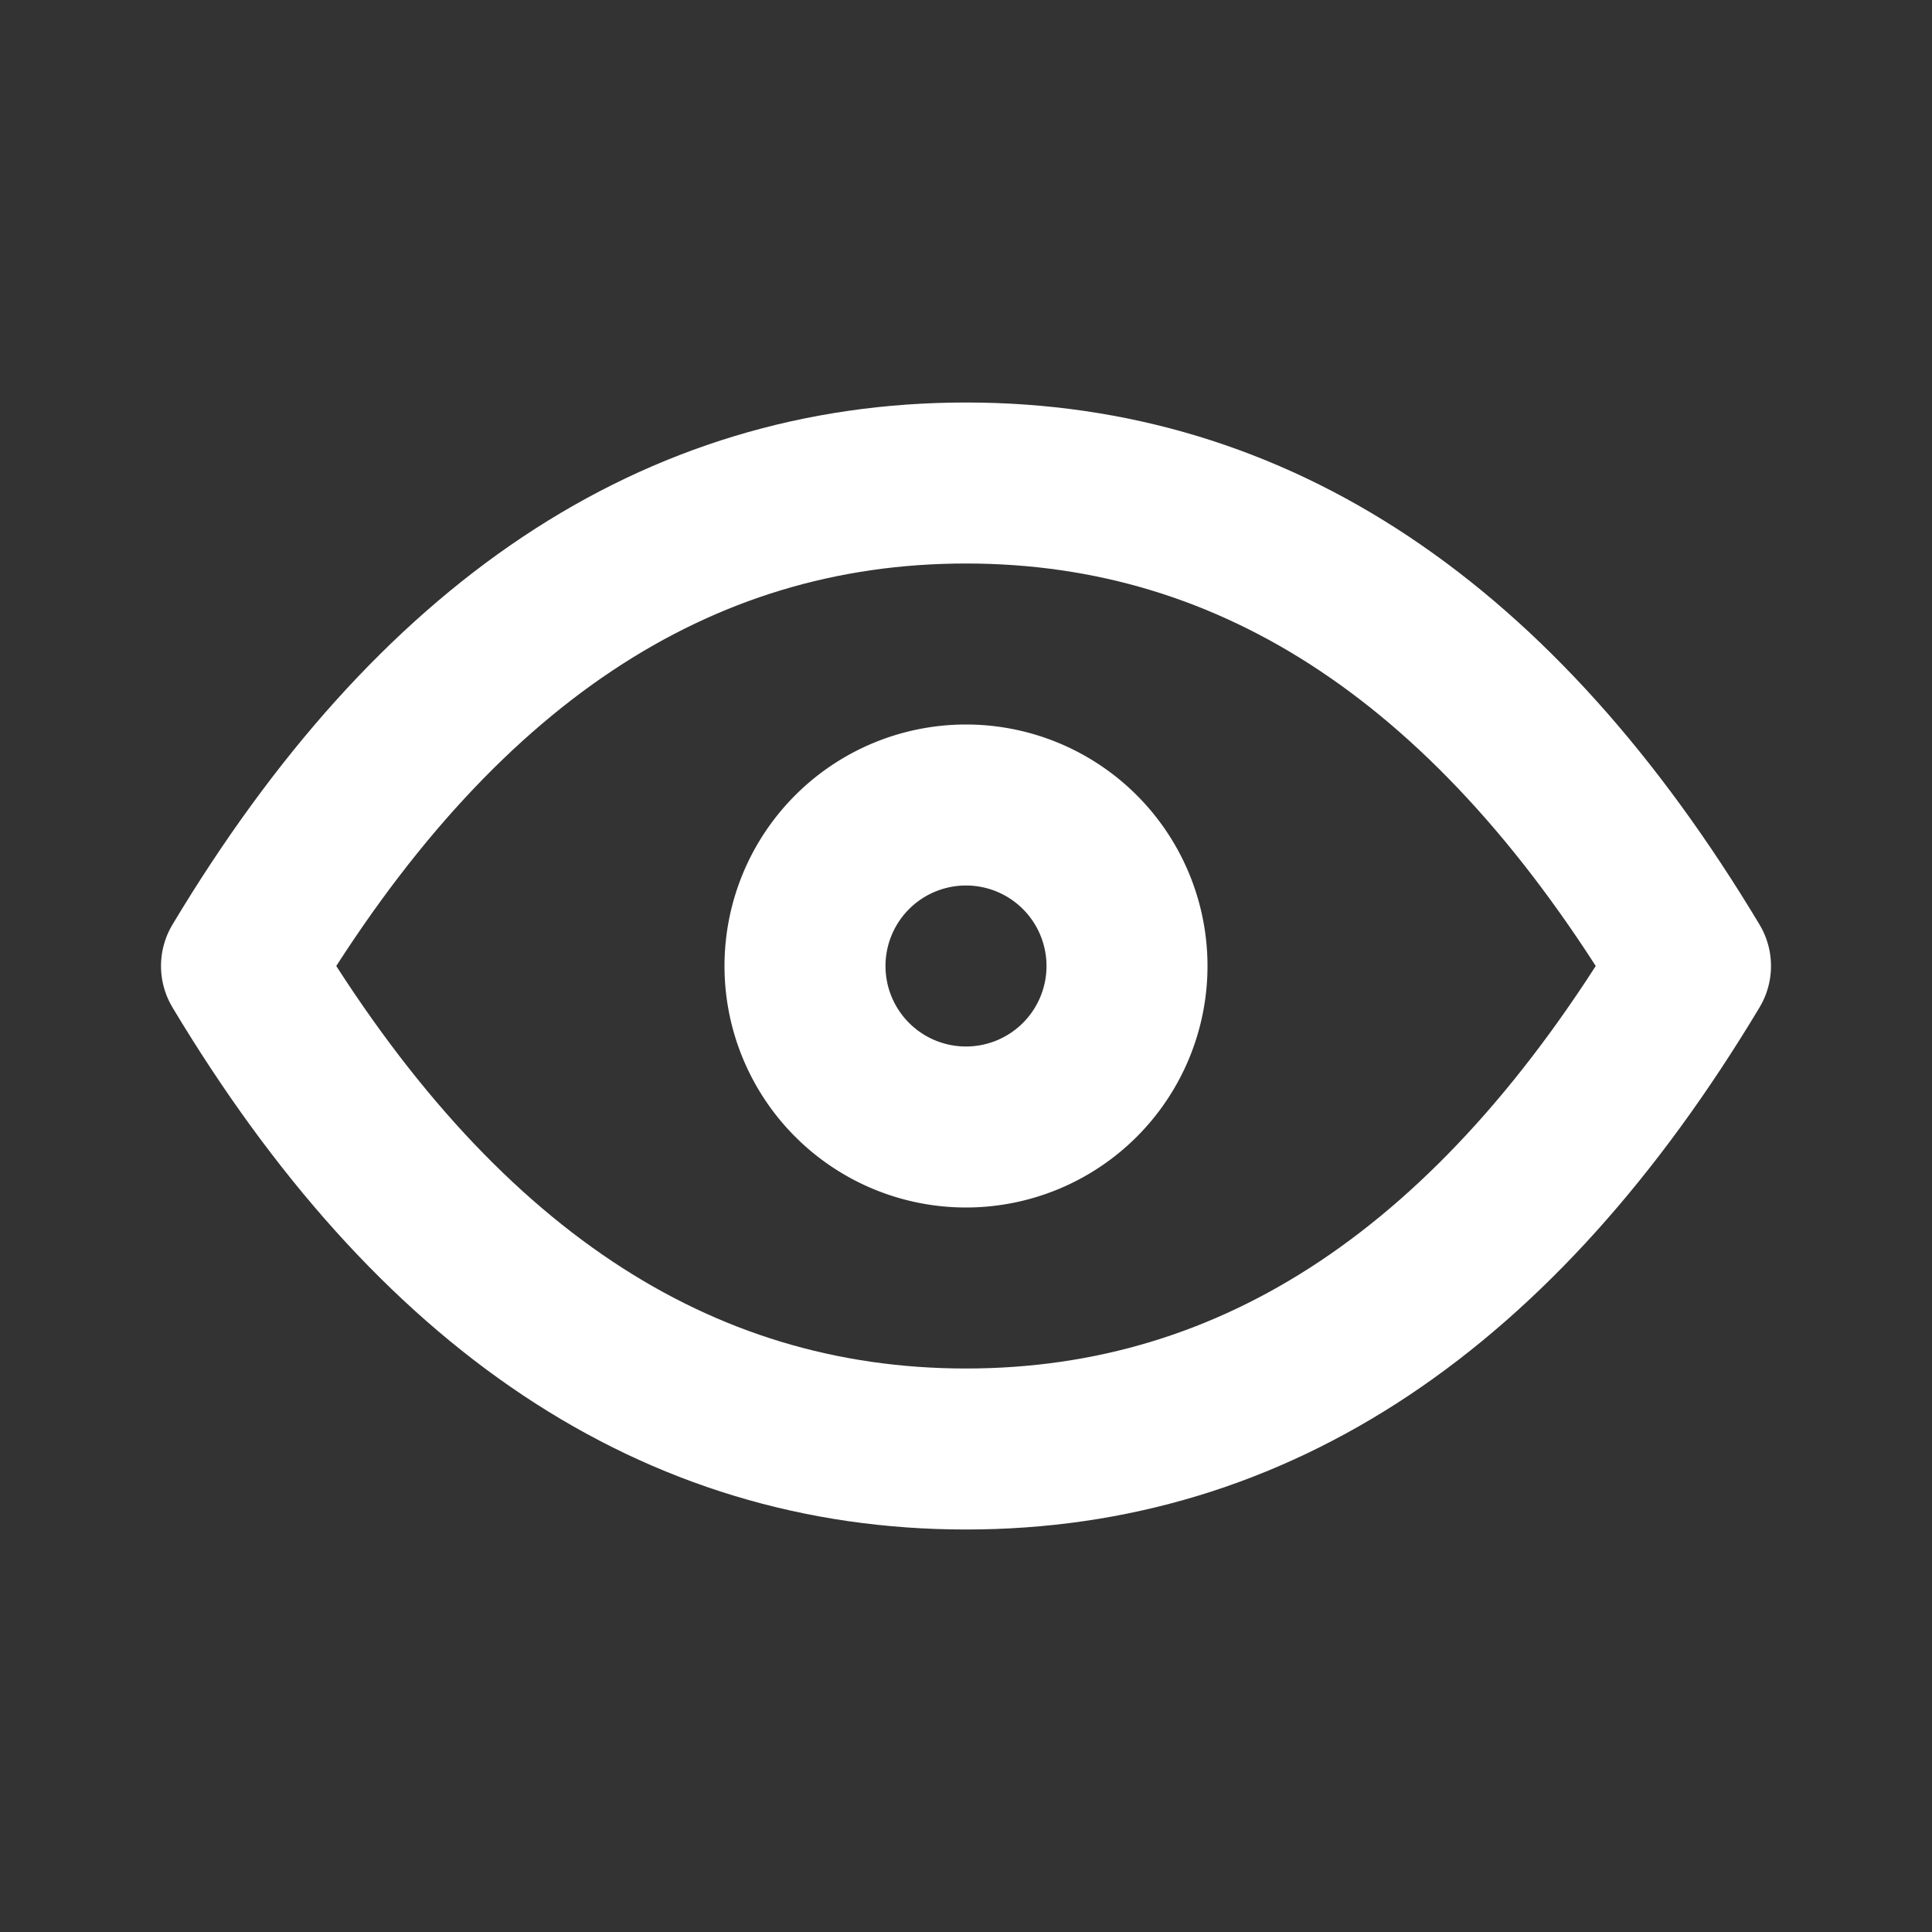 <svg width="24" height="24" fill="none" xmlns="http://www.w3.org/2000/svg"><rect width="100%" height="100%" fill="#333333" stroke="none"/><path d="M10 12a2 2 0 1 0 4 0 2 2 0 0 0-4 0Z" stroke="#fff" stroke-width="2" stroke-linecap="round" stroke-linejoin="round"/><path d="M21 12c-2.4 4-5.4 6-9 6-3.6 0-6.6-2-9-6 2.4-4 5.4-6 9-6 3.6 0 6.6 2 9 6Z" stroke="#fff" stroke-width="2" stroke-linecap="round" stroke-linejoin="round"/></svg>